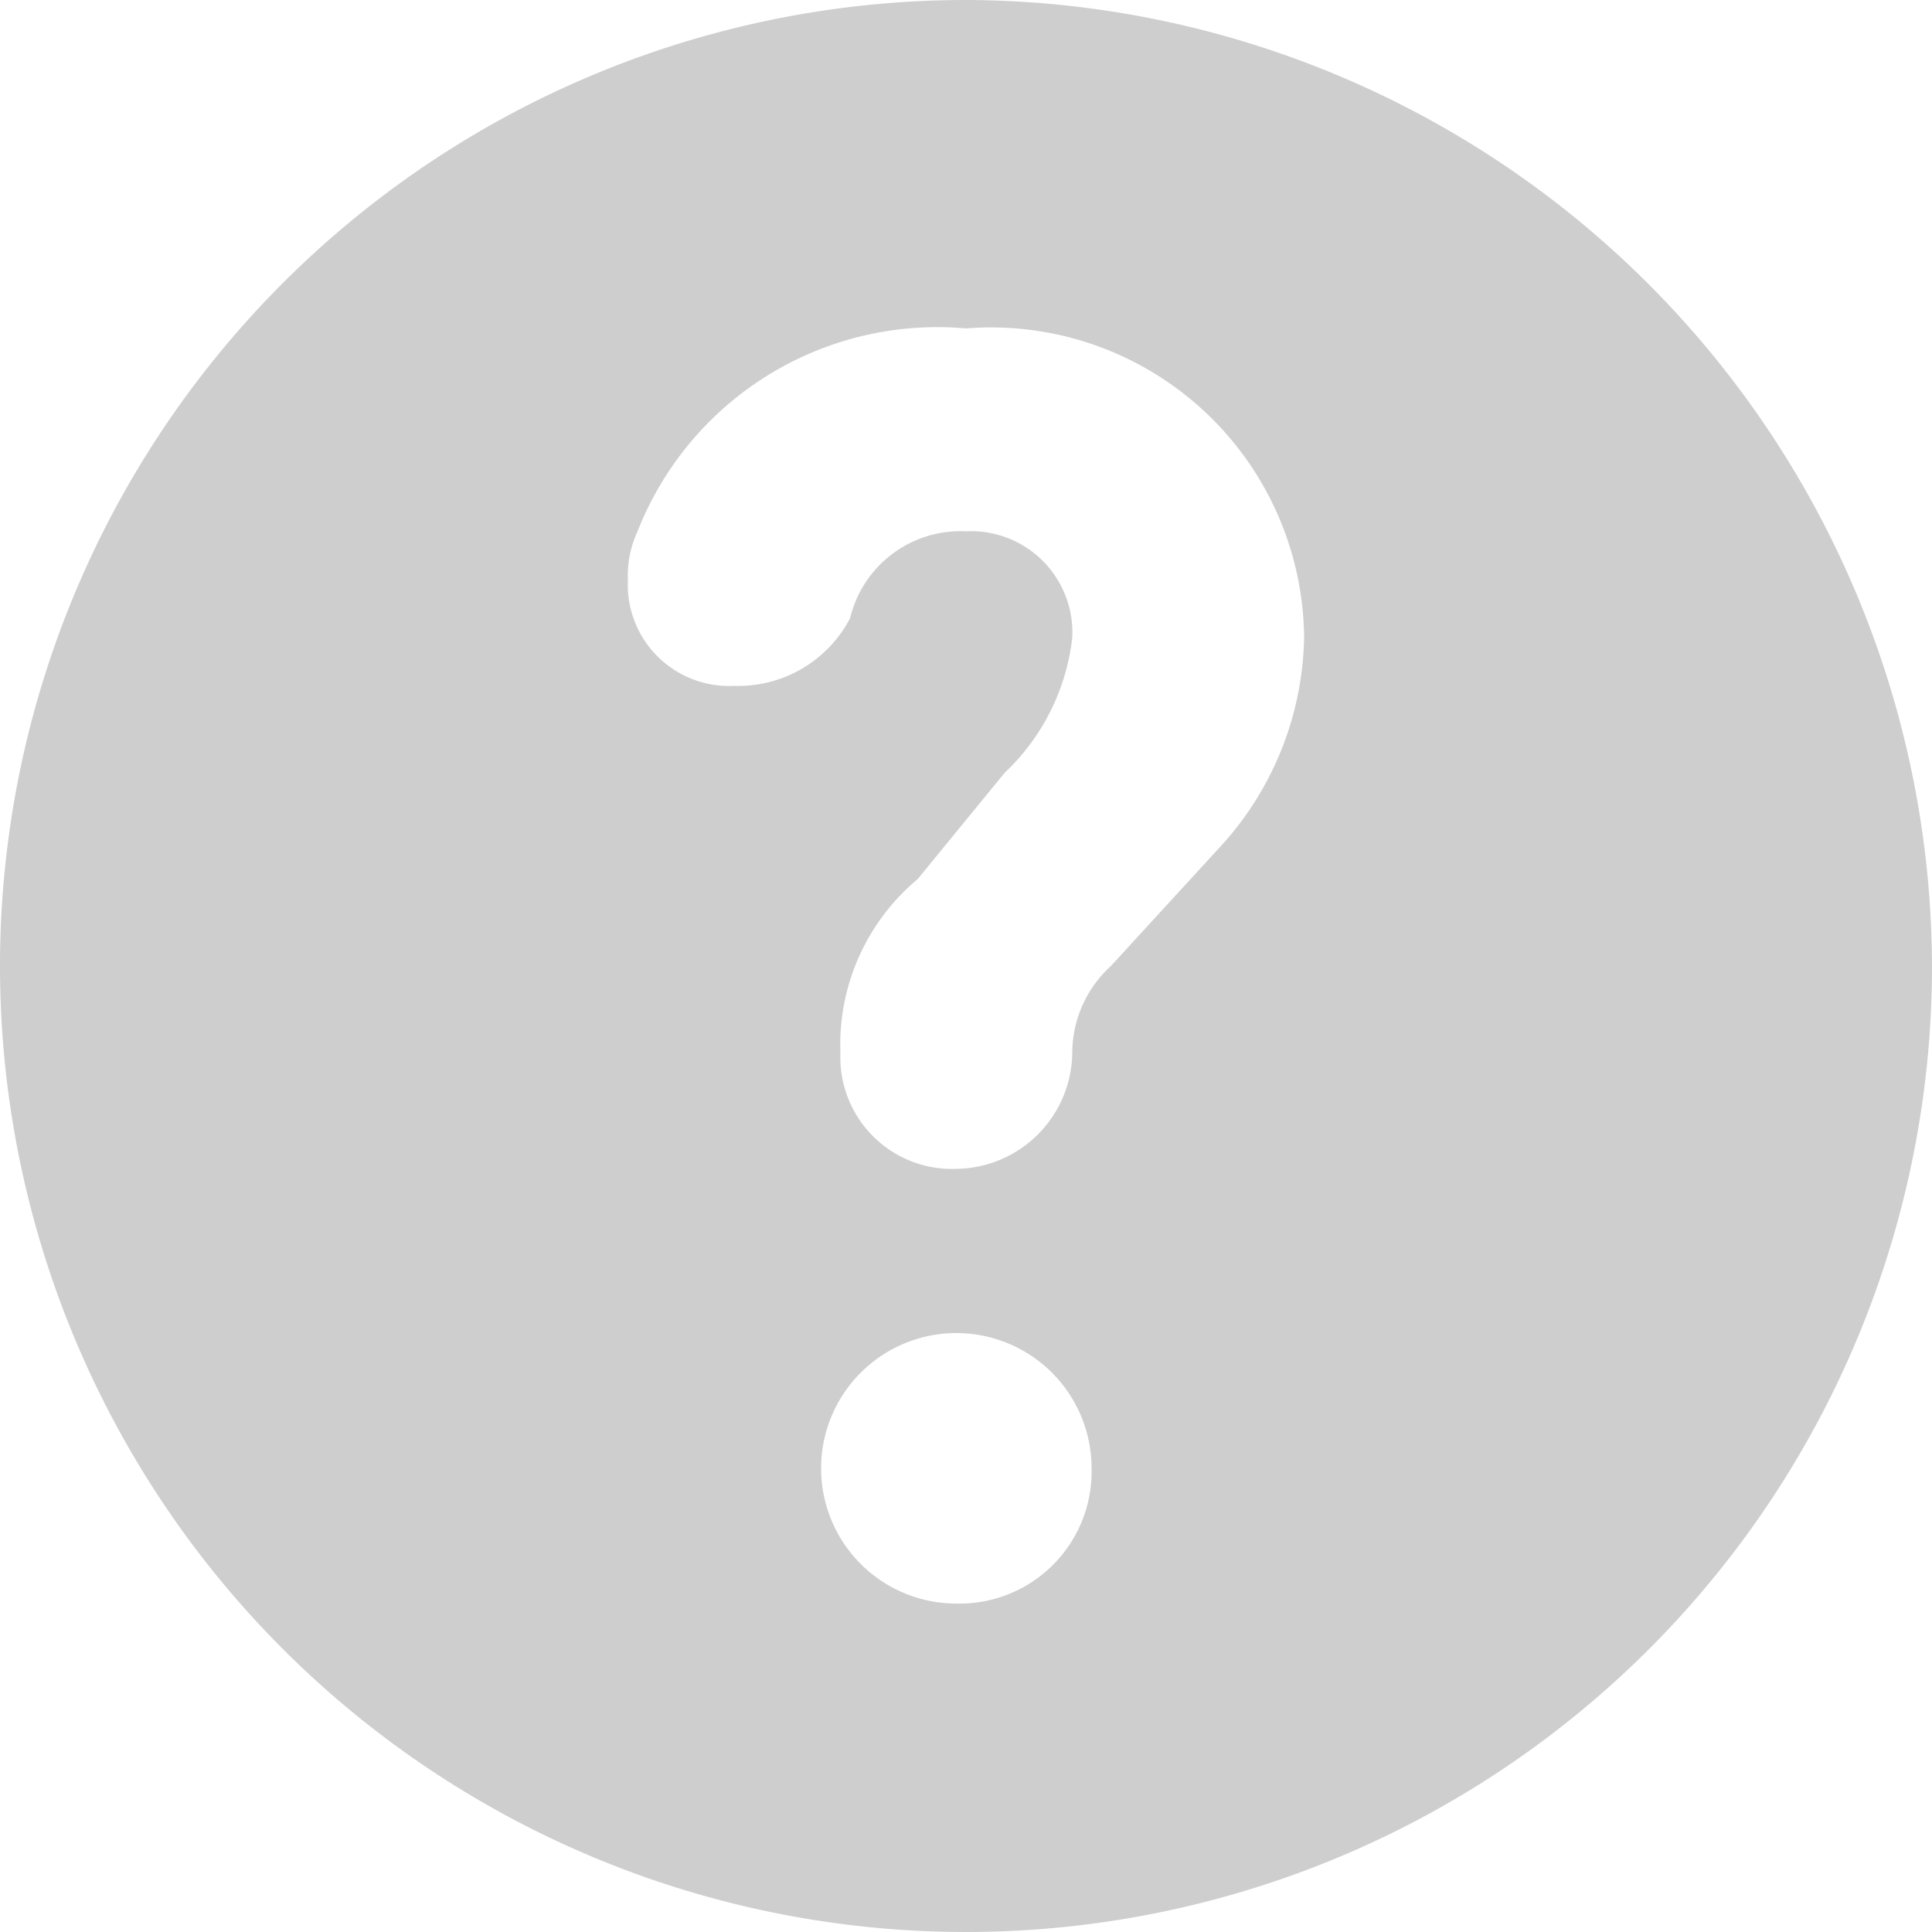 <svg id="Help" xmlns="http://www.w3.org/2000/svg" width="14" height="14" viewBox="0 0 14 14">
  <rect id="Rectangle_481" data-name="Rectangle 481" width="14" height="14" fill="none"/>
  <path id="Path_146" data-name="Path 146" d="M7,0a7,7,0,1,0,7,7A7.021,7.021,0,0,0,7,0ZM6.93,11.62a.98.98,0,1,1,.98-.98A.957.957,0,0,1,6.93,11.62ZM8.82,6.16,8.05,7a.855.855,0,0,0-.28.63.851.851,0,0,1-.84.84.809.809,0,0,1-.84-.84,1.562,1.562,0,0,1,.56-1.26l.63-.77a1.589,1.589,0,0,0,.49-.98A.734.734,0,0,0,7,3.85a.823.823,0,0,0-.84.63.914.914,0,0,1-.84.49.734.734,0,0,1-.77-.77.761.761,0,0,1,.07-.35A2.333,2.333,0,0,1,7,2.38,2.268,2.268,0,0,1,9.45,4.62,2.3,2.3,0,0,1,8.82,6.16Z" fill="#cecece"/>
</svg>
